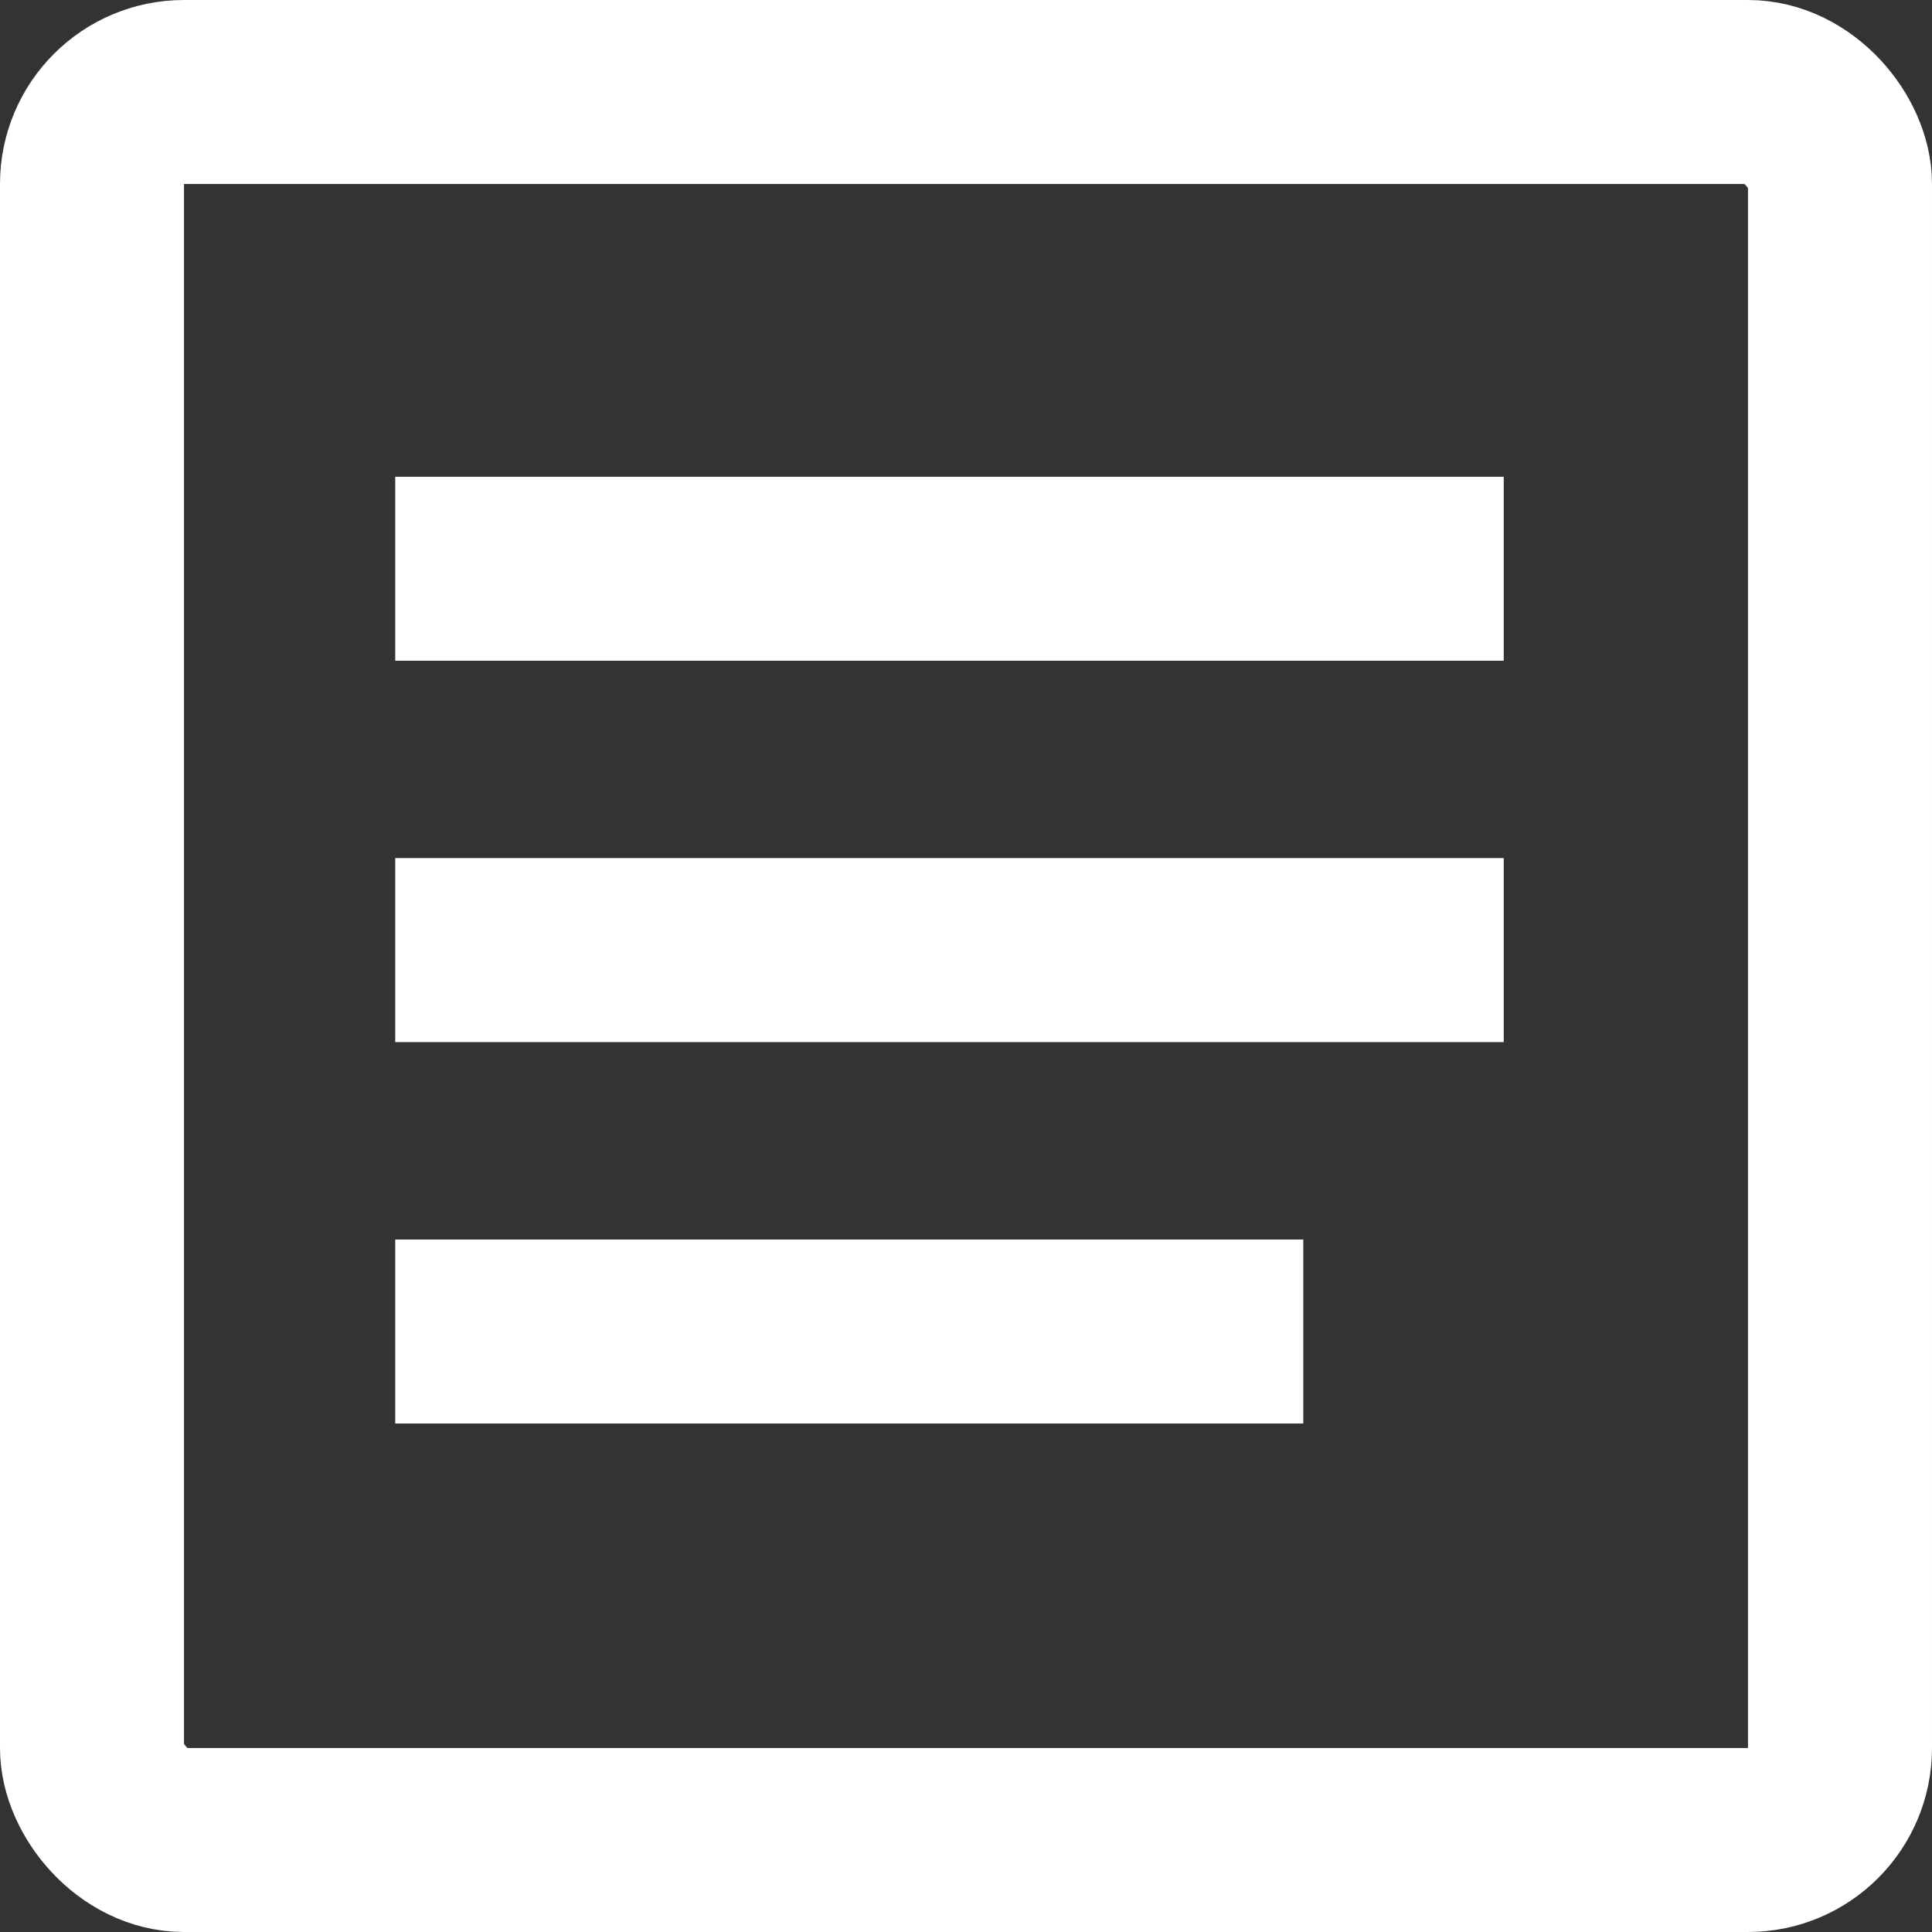 <svg id="icon_menu" xmlns="http://www.w3.org/2000/svg" width="21" height="21" viewBox="0 0 21 21">
  <rect x="0" y="0" width="21" height="21" fill="#333333" stroke="none"/>
  <g id="사각형_1814" data-name="사각형 1814" fill="none" stroke="#fff" stroke-width="2">
    <rect width="21" height="21" rx="2" stroke="none"/>
    <rect x="1" y="1" width="19" height="19" rx="1" fill="none"/>
  </g>
  <line id="선_41" data-name="선 41" x2="10.049" transform="translate(5.296 6.182)" fill="none" stroke="#fff" stroke-linecap="square" stroke-linejoin="round" stroke-miterlimit="10" stroke-width="2"/>
  <line id="선_42" data-name="선 42" x2="10.049" transform="translate(5.296 10.327)" fill="none" stroke="#fff" stroke-linecap="square" stroke-linejoin="round" stroke-miterlimit="10" stroke-width="2"/>
  <path id="패스_507" data-name="패스 507" d="M0,0H7.87" transform="translate(5.296 14.473)" fill="none" stroke="#fff" stroke-linecap="square" stroke-width="2"/>
</svg>
